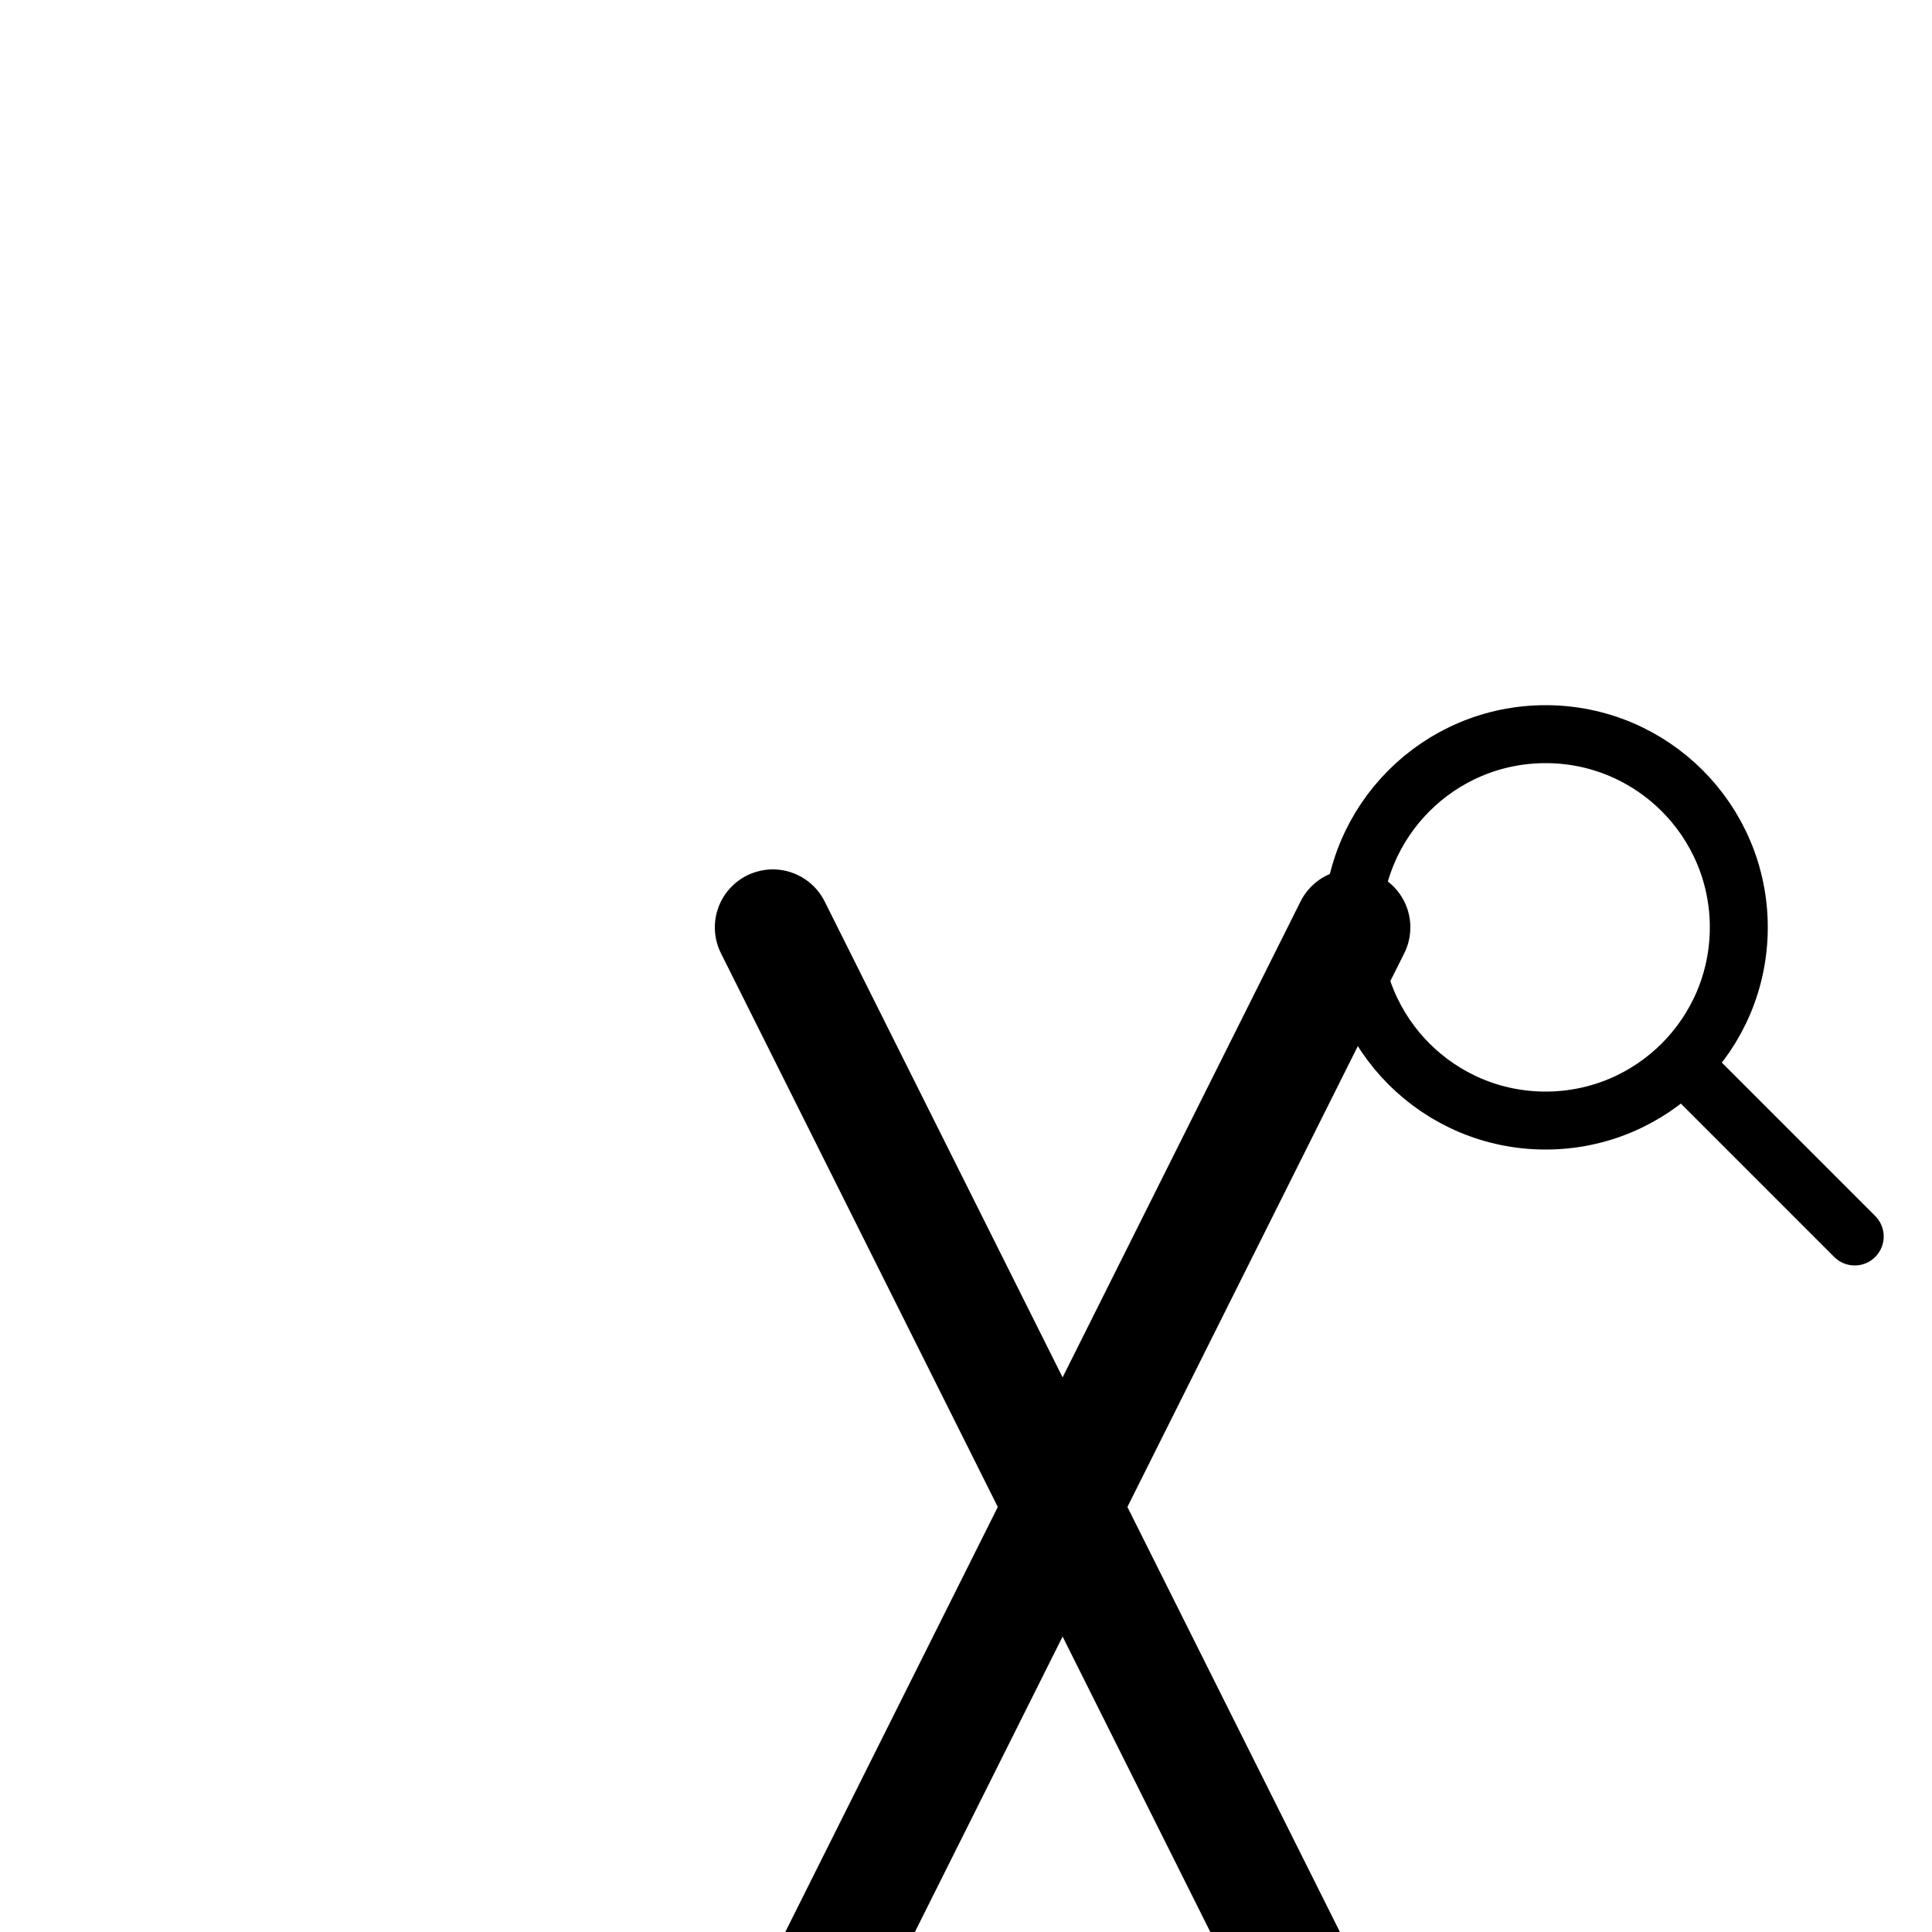 <svg width="32" height="32" viewBox="0 0 50 32" fill="none" xmlns="http://www.w3.org/2000/svg">
    <!-- “X” 字母（高度降低，靠左） -->
    <path d="M20 15 L35 45" stroke="#000000" stroke-width="3" stroke-linecap="round"/>
    <path d="M35 15 L20 45" stroke="#000000" stroke-width="3" stroke-linecap="round"/>

    <!-- 放大镜（调整位置） -->
    <g>
        <circle cx="40" cy="15" r="5" fill="none" stroke="#000000" stroke-width="1.5"/>
        <line x1="44" y1="19" x2="48" y2="23" stroke="#000000" stroke-width="1.5" stroke-linecap="round"/>
        <animateTransform 
            attributeName="transform" 
            type="rotate" 
            from="0 40 15" 
            to="360 40 15" 
            dur="3s" 
            repeatCount="indefinite"/>
    </g>
</svg>
